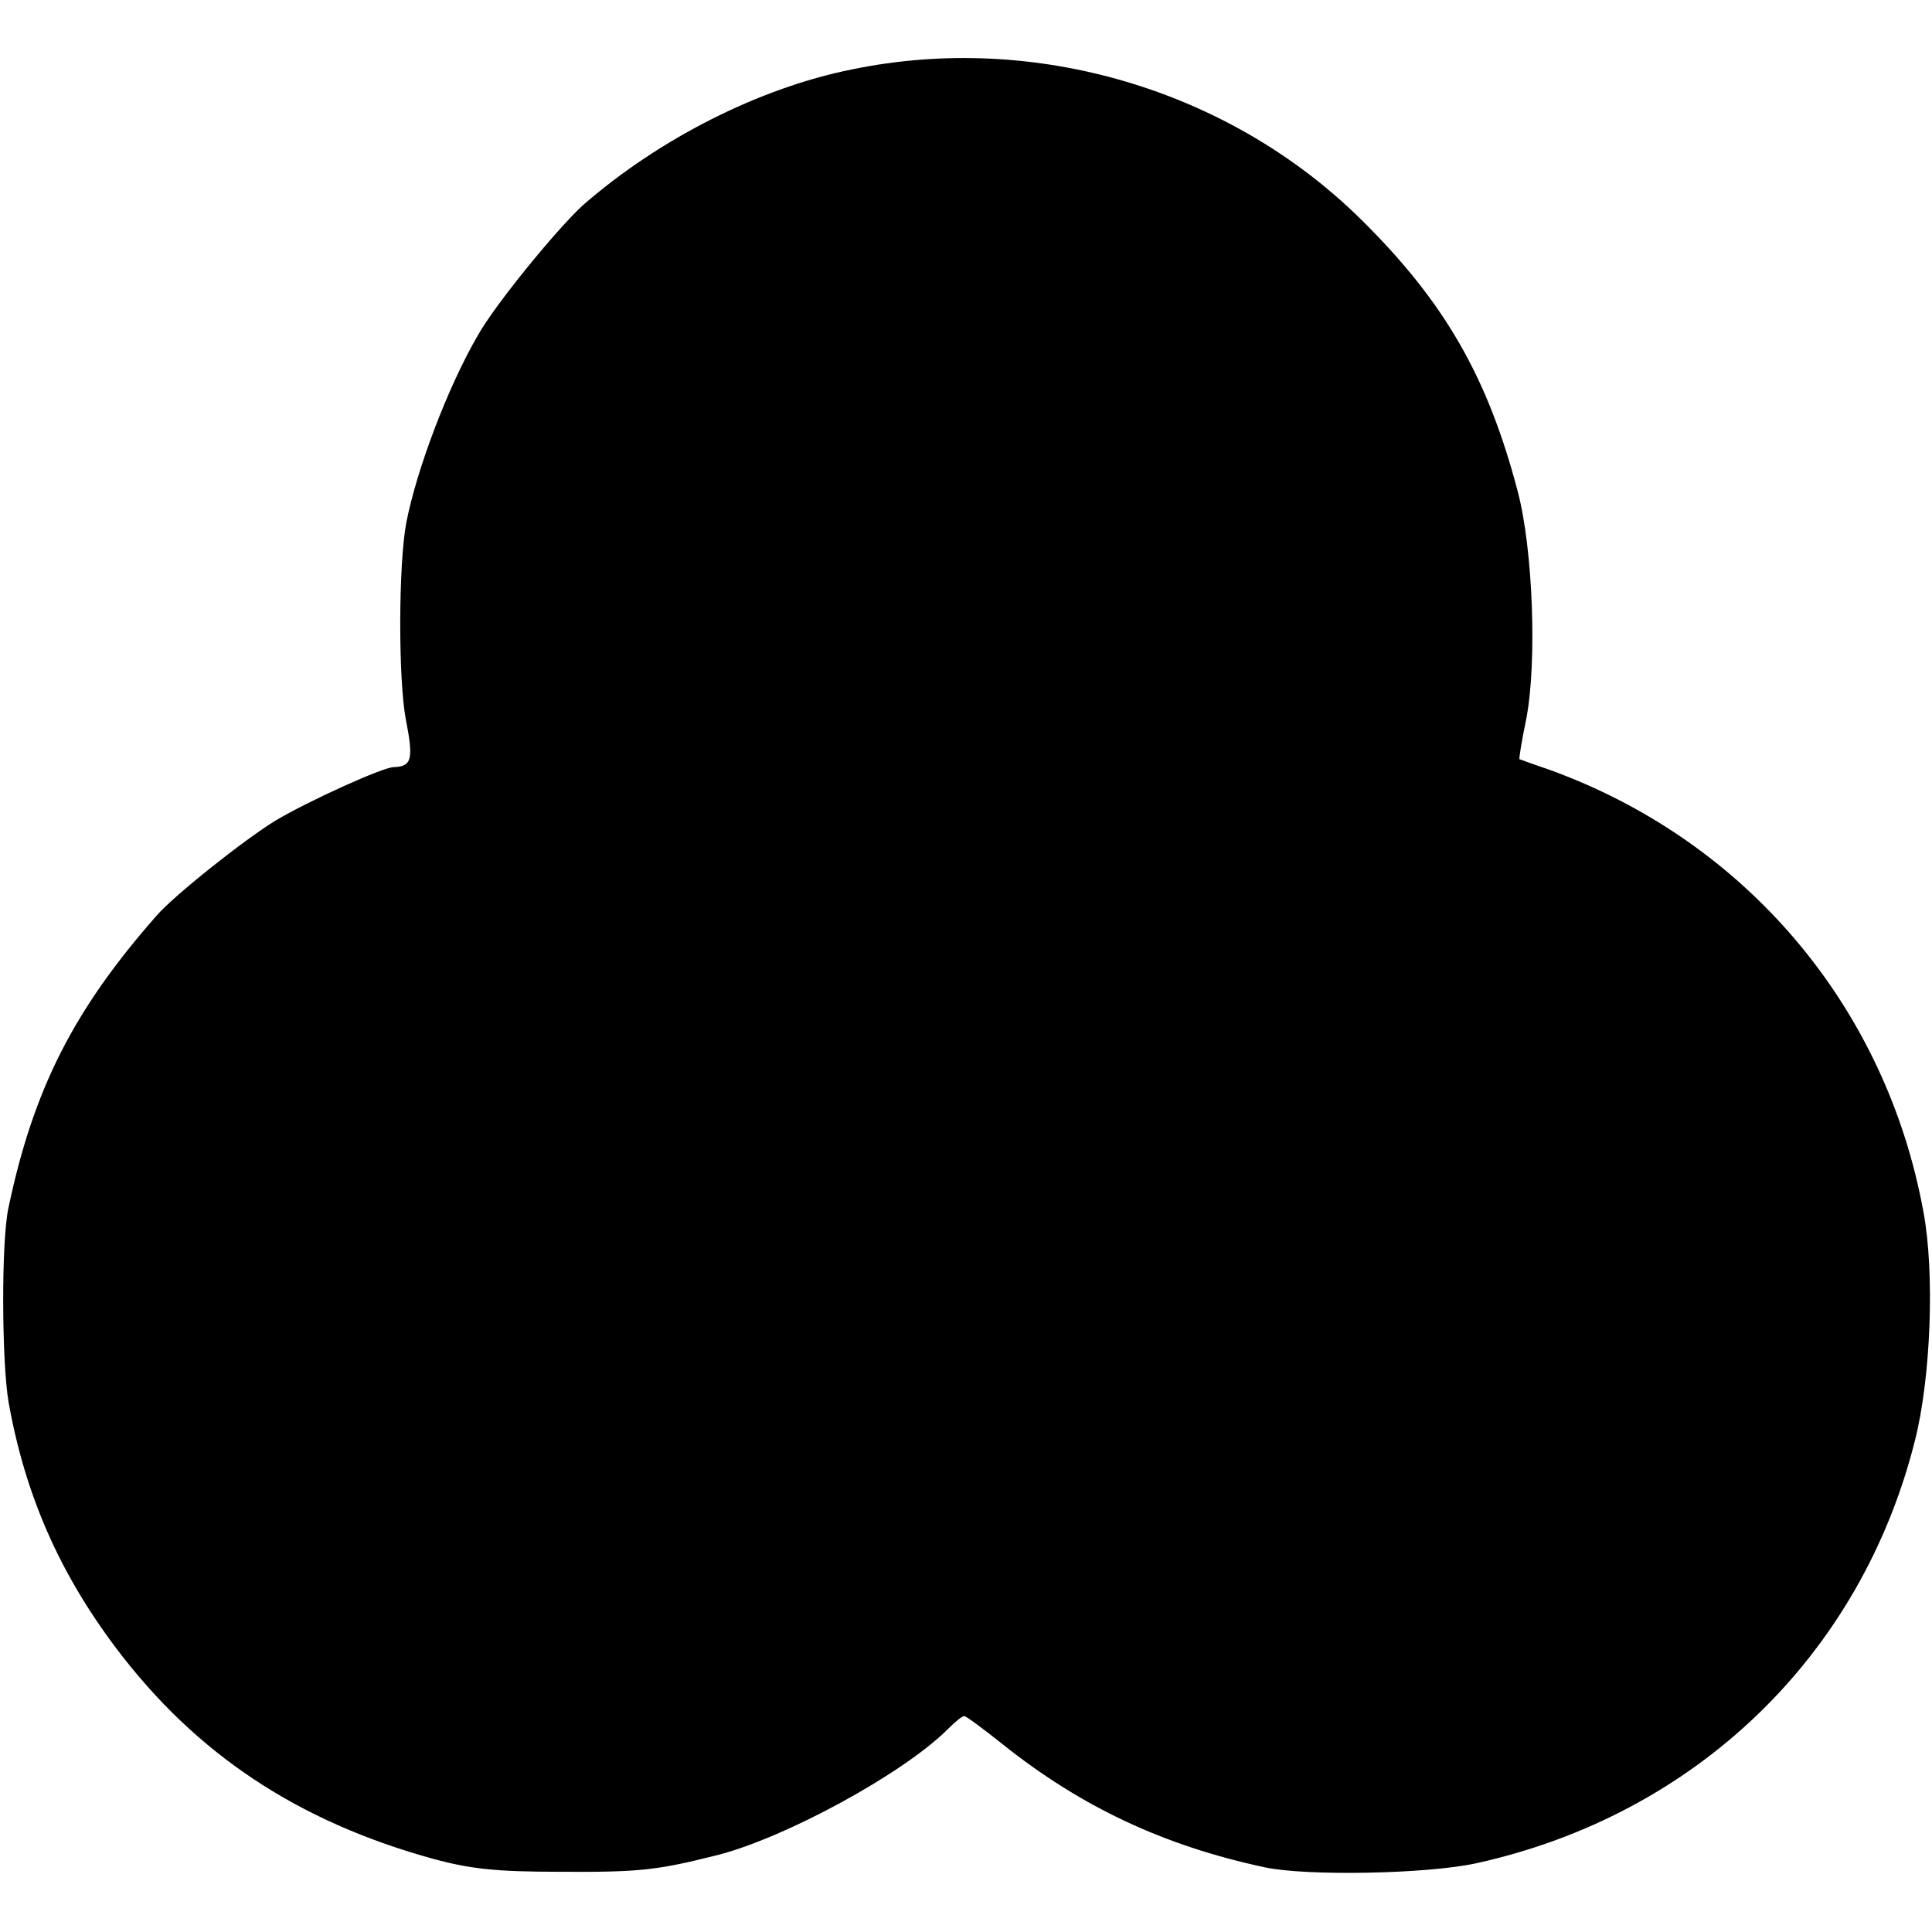 <?xml version="1.0" standalone="no"?>
<!DOCTYPE svg PUBLIC "-//W3C//DTD SVG 20010904//EN"
 "http://www.w3.org/TR/2001/REC-SVG-20010904/DTD/svg10.dtd">
<svg version="1.0" xmlns="http://www.w3.org/2000/svg"
 width="340pt" height="340pt" viewBox="0 0 340 340"
 preserveAspectRatio="xMidYMid meet">
<g transform="translate(0,340) scale(0.1,-0.1)"
fill="#000000" stroke="none">
<path d="M1500 3278 c-165 -33 -341 -123 -474 -239 -45 -41 -154 -174 -185
-229 -53 -91 -108 -237 -126 -330 -14 -75 -14 -275 -1 -345 14 -71 11 -84 -21
-85 -19 0 -151 -60 -208 -94 -54 -33 -178 -131 -210 -168 -145 -165 -216 -304
-260 -513 -13 -58 -12 -271 0 -342 29 -163 89 -300 189 -433 141 -187 320
-306 561 -372 64 -17 108 -22 220 -22 143 -1 173 3 280 30 119 31 325 143 403
221 13 13 25 23 29 23 3 0 33 -22 68 -50 138 -110 283 -178 460 -216 73 -16
287 -12 373 7 386 85 677 365 772 744 28 110 35 295 15 402 -66 362 -313 654
-660 779 -27 9 -51 18 -51 18 -1 1 4 33 12 71 19 99 12 297 -15 400 -53 202
-129 334 -276 479 -232 229 -575 330 -895 264z"/>
</g>
</svg>
